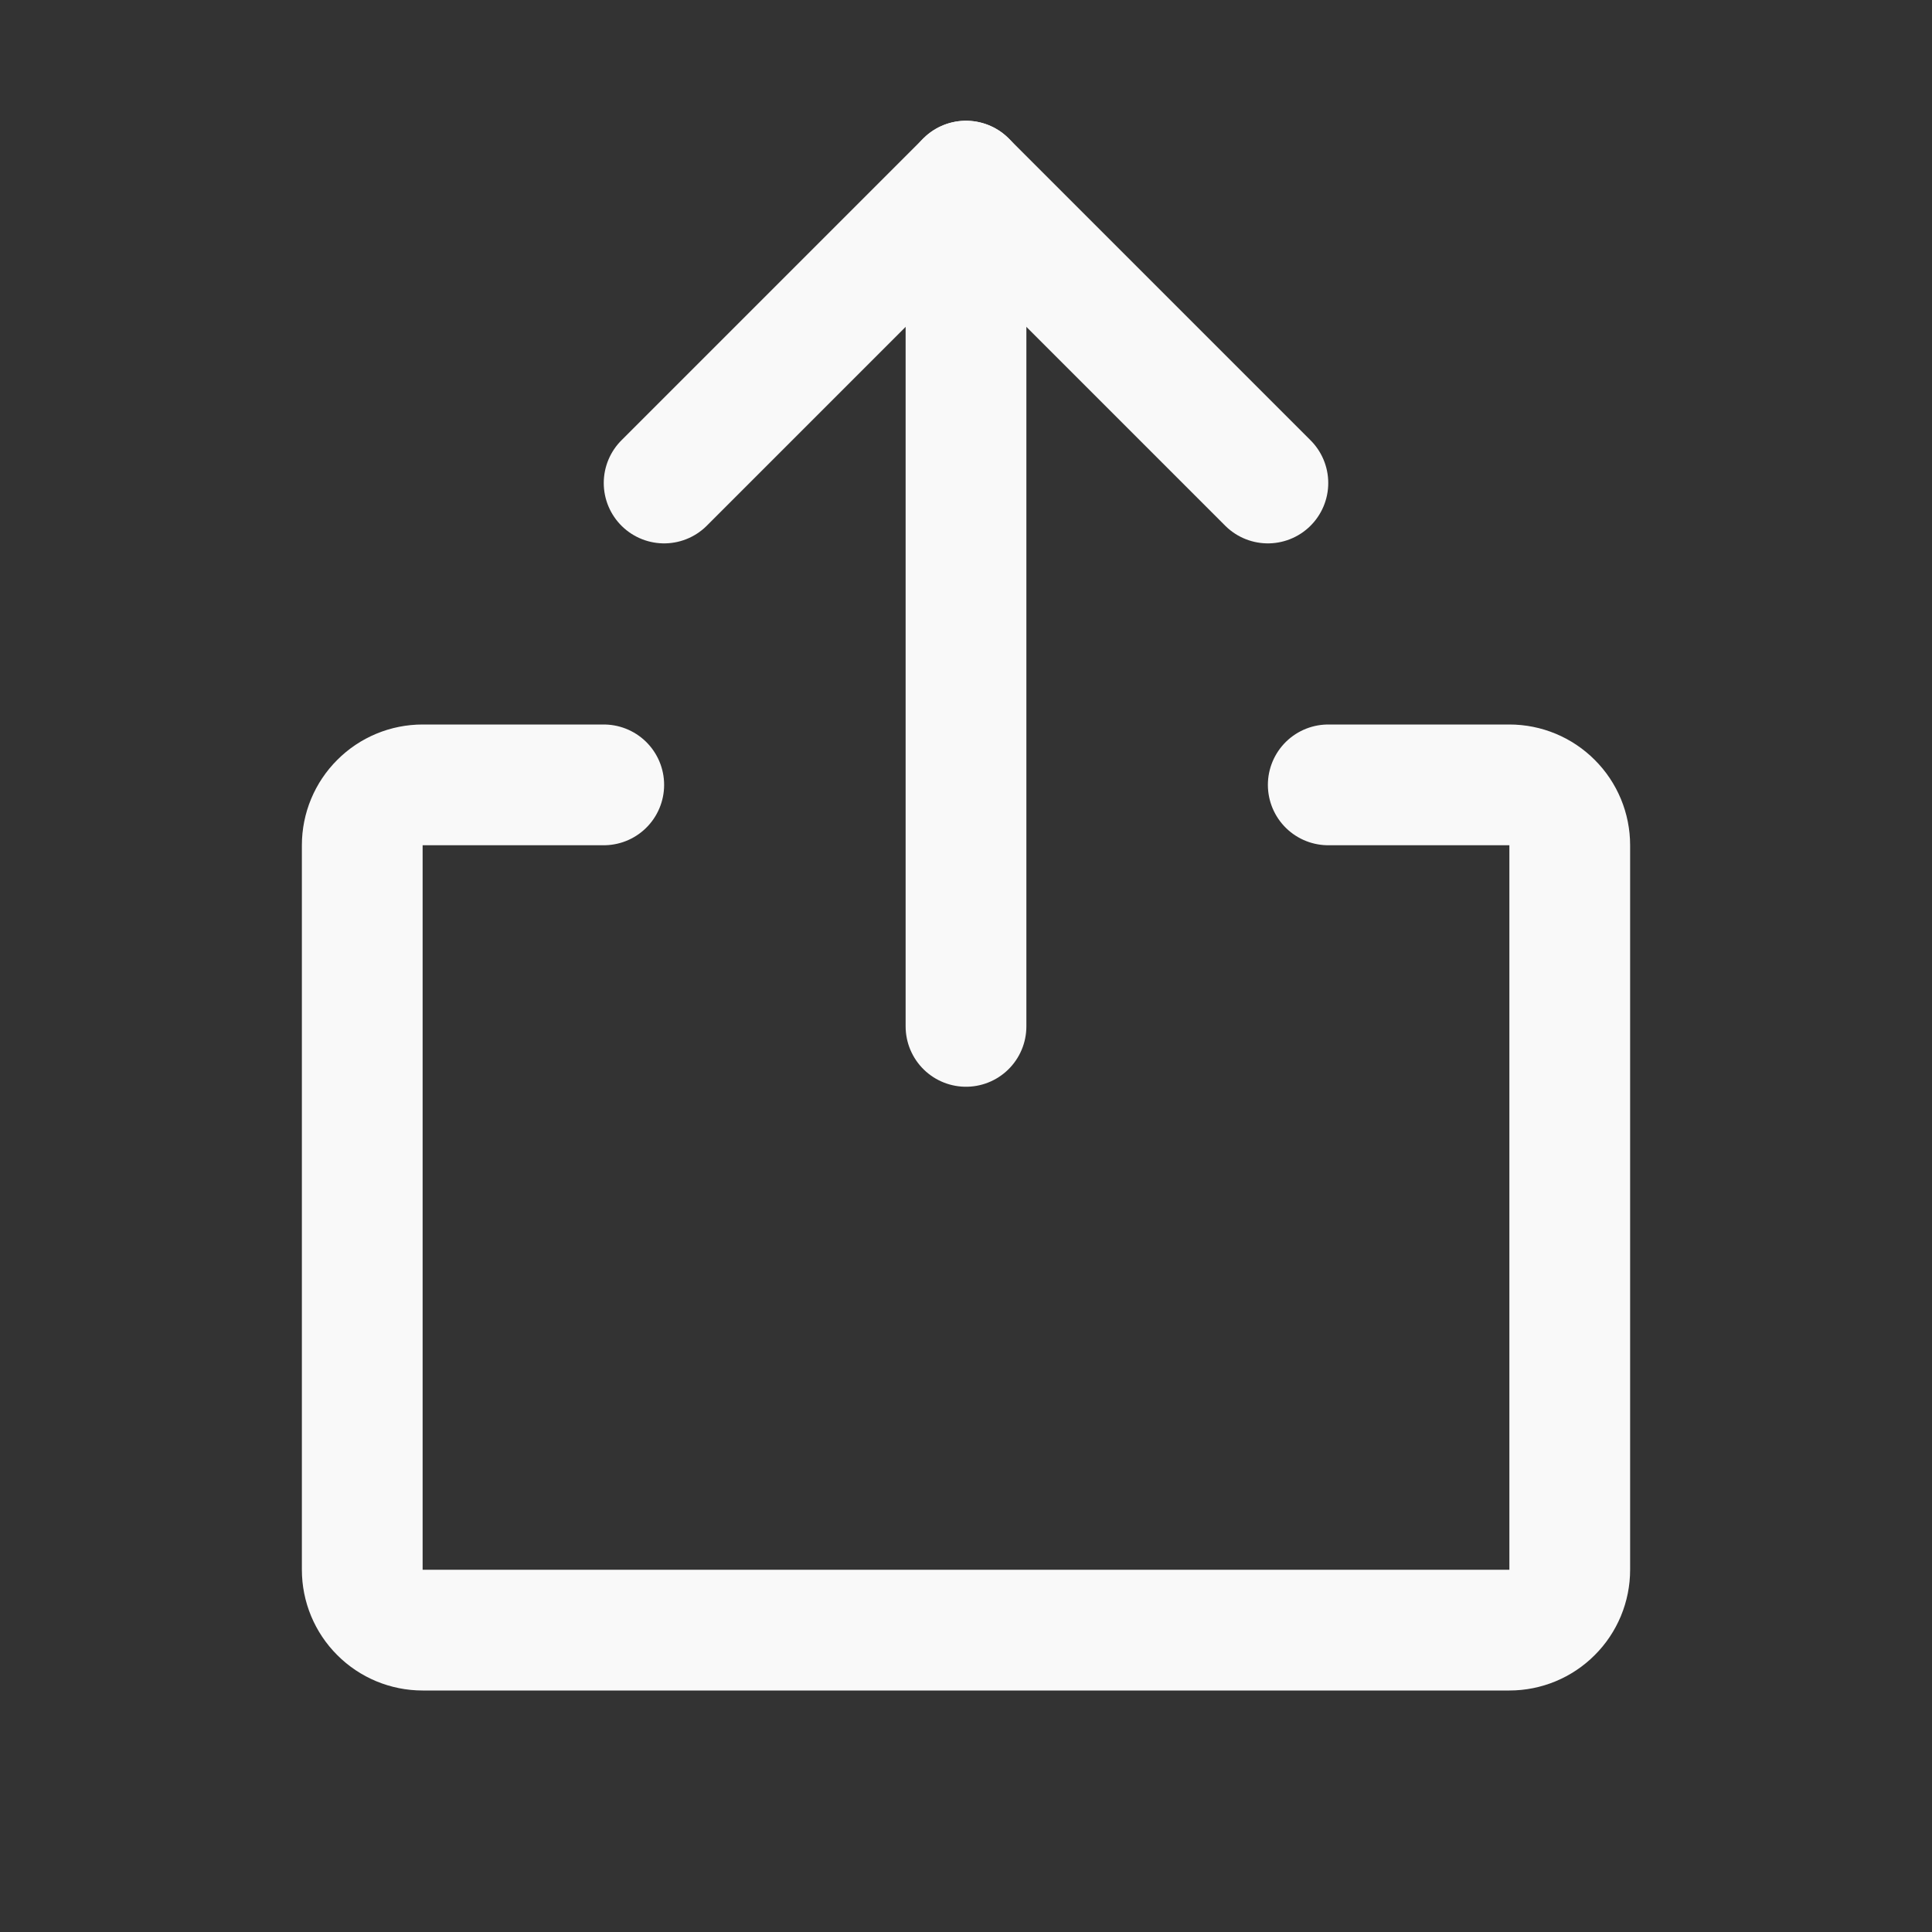 <svg width="24" height="24" viewBox="0 0 24 24" fill="none" xmlns="http://www.w3.org/2000/svg">
<rect x="0" y="0" width="24" height="24" fill="#333333" stroke="none"/>
<g clip-path="url(#clip0_6235_2018)">
<path d="M16.5 9.75H18.75C18.949 9.75 19.14 9.829 19.28 9.97C19.421 10.11 19.5 10.301 19.5 10.5V19.5C19.5 19.699 19.421 19.89 19.28 20.03C19.14 20.171 18.949 20.25 18.75 20.25H5.25C5.051 20.25 4.86 20.171 4.72 20.03C4.579 19.89 4.5 19.699 4.5 19.5V10.5C4.5 10.301 4.579 10.11 4.72 9.97C4.86 9.829 5.051 9.75 5.25 9.75H7.5" stroke="#F9F9F9" stroke-width="1.5" stroke-linecap="round" stroke-linejoin="round"/>
<path d="M8.25 6L12 2.25L15.75 6" stroke="#F9F9F9" stroke-width="1.5" stroke-linecap="round" stroke-linejoin="round"/>
<path d="M12 2.25V12.75" stroke="#F9F9F9" stroke-width="1.5" stroke-linecap="round" stroke-linejoin="round"/>
</g>
<defs>
<clipPath id="clip0_6235_2018">
<rect width="24" height="24" fill="white"/>
</clipPath>
</defs>
</svg>
